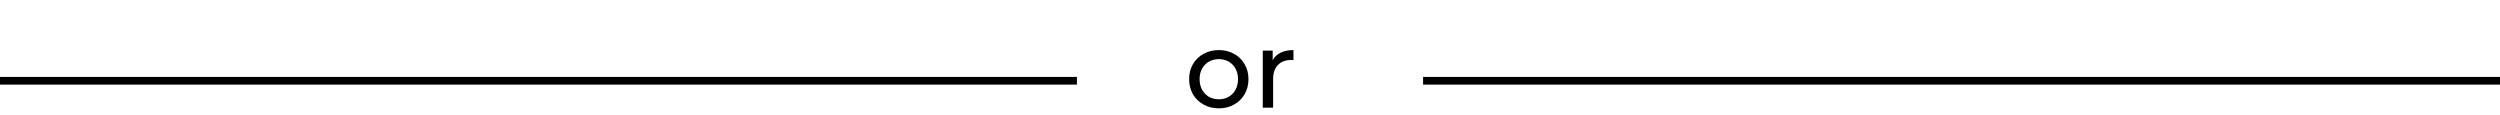 <svg width="325" height="15" viewBox="0 0 325 15" fill="none" xmlns="http://www.w3.org/2000/svg">
<line y1="10.5" x2="140" y2="10.5" stroke="black"/>
<line x1="185" y1="10.5" x2="325" y2="10.5" stroke="black"/>
<path d="M158.452 14.084C157.715 14.084 157.052 13.921 156.464 13.594C155.876 13.267 155.414 12.819 155.078 12.25C154.751 11.671 154.588 11.018 154.588 10.29C154.588 9.562 154.751 8.913 155.078 8.344C155.414 7.765 155.876 7.317 156.464 7C157.052 6.673 157.715 6.51 158.452 6.51C159.189 6.51 159.847 6.673 160.426 7C161.014 7.317 161.471 7.765 161.798 8.344C162.134 8.913 162.302 9.562 162.302 10.29C162.302 11.018 162.134 11.671 161.798 12.25C161.471 12.819 161.014 13.267 160.426 13.594C159.847 13.921 159.189 14.084 158.452 14.084ZM158.452 12.908C158.928 12.908 159.353 12.801 159.726 12.586C160.109 12.362 160.407 12.054 160.622 11.662C160.837 11.261 160.944 10.803 160.944 10.29C160.944 9.777 160.837 9.324 160.622 8.932C160.407 8.531 160.109 8.223 159.726 8.008C159.353 7.793 158.928 7.686 158.452 7.686C157.976 7.686 157.547 7.793 157.164 8.008C156.791 8.223 156.492 8.531 156.268 8.932C156.053 9.324 155.946 9.777 155.946 10.29C155.946 10.803 156.053 11.261 156.268 11.662C156.492 12.054 156.791 12.362 157.164 12.586C157.547 12.801 157.976 12.908 158.452 12.908ZM165.449 7.826C165.682 7.397 166.027 7.07 166.485 6.846C166.942 6.622 167.497 6.51 168.151 6.51V7.812C168.076 7.803 167.973 7.798 167.843 7.798C167.115 7.798 166.541 8.017 166.121 8.456C165.71 8.885 165.505 9.501 165.505 10.304V14H164.161V6.58H165.449V7.826Z" fill="black"/>
</svg>

